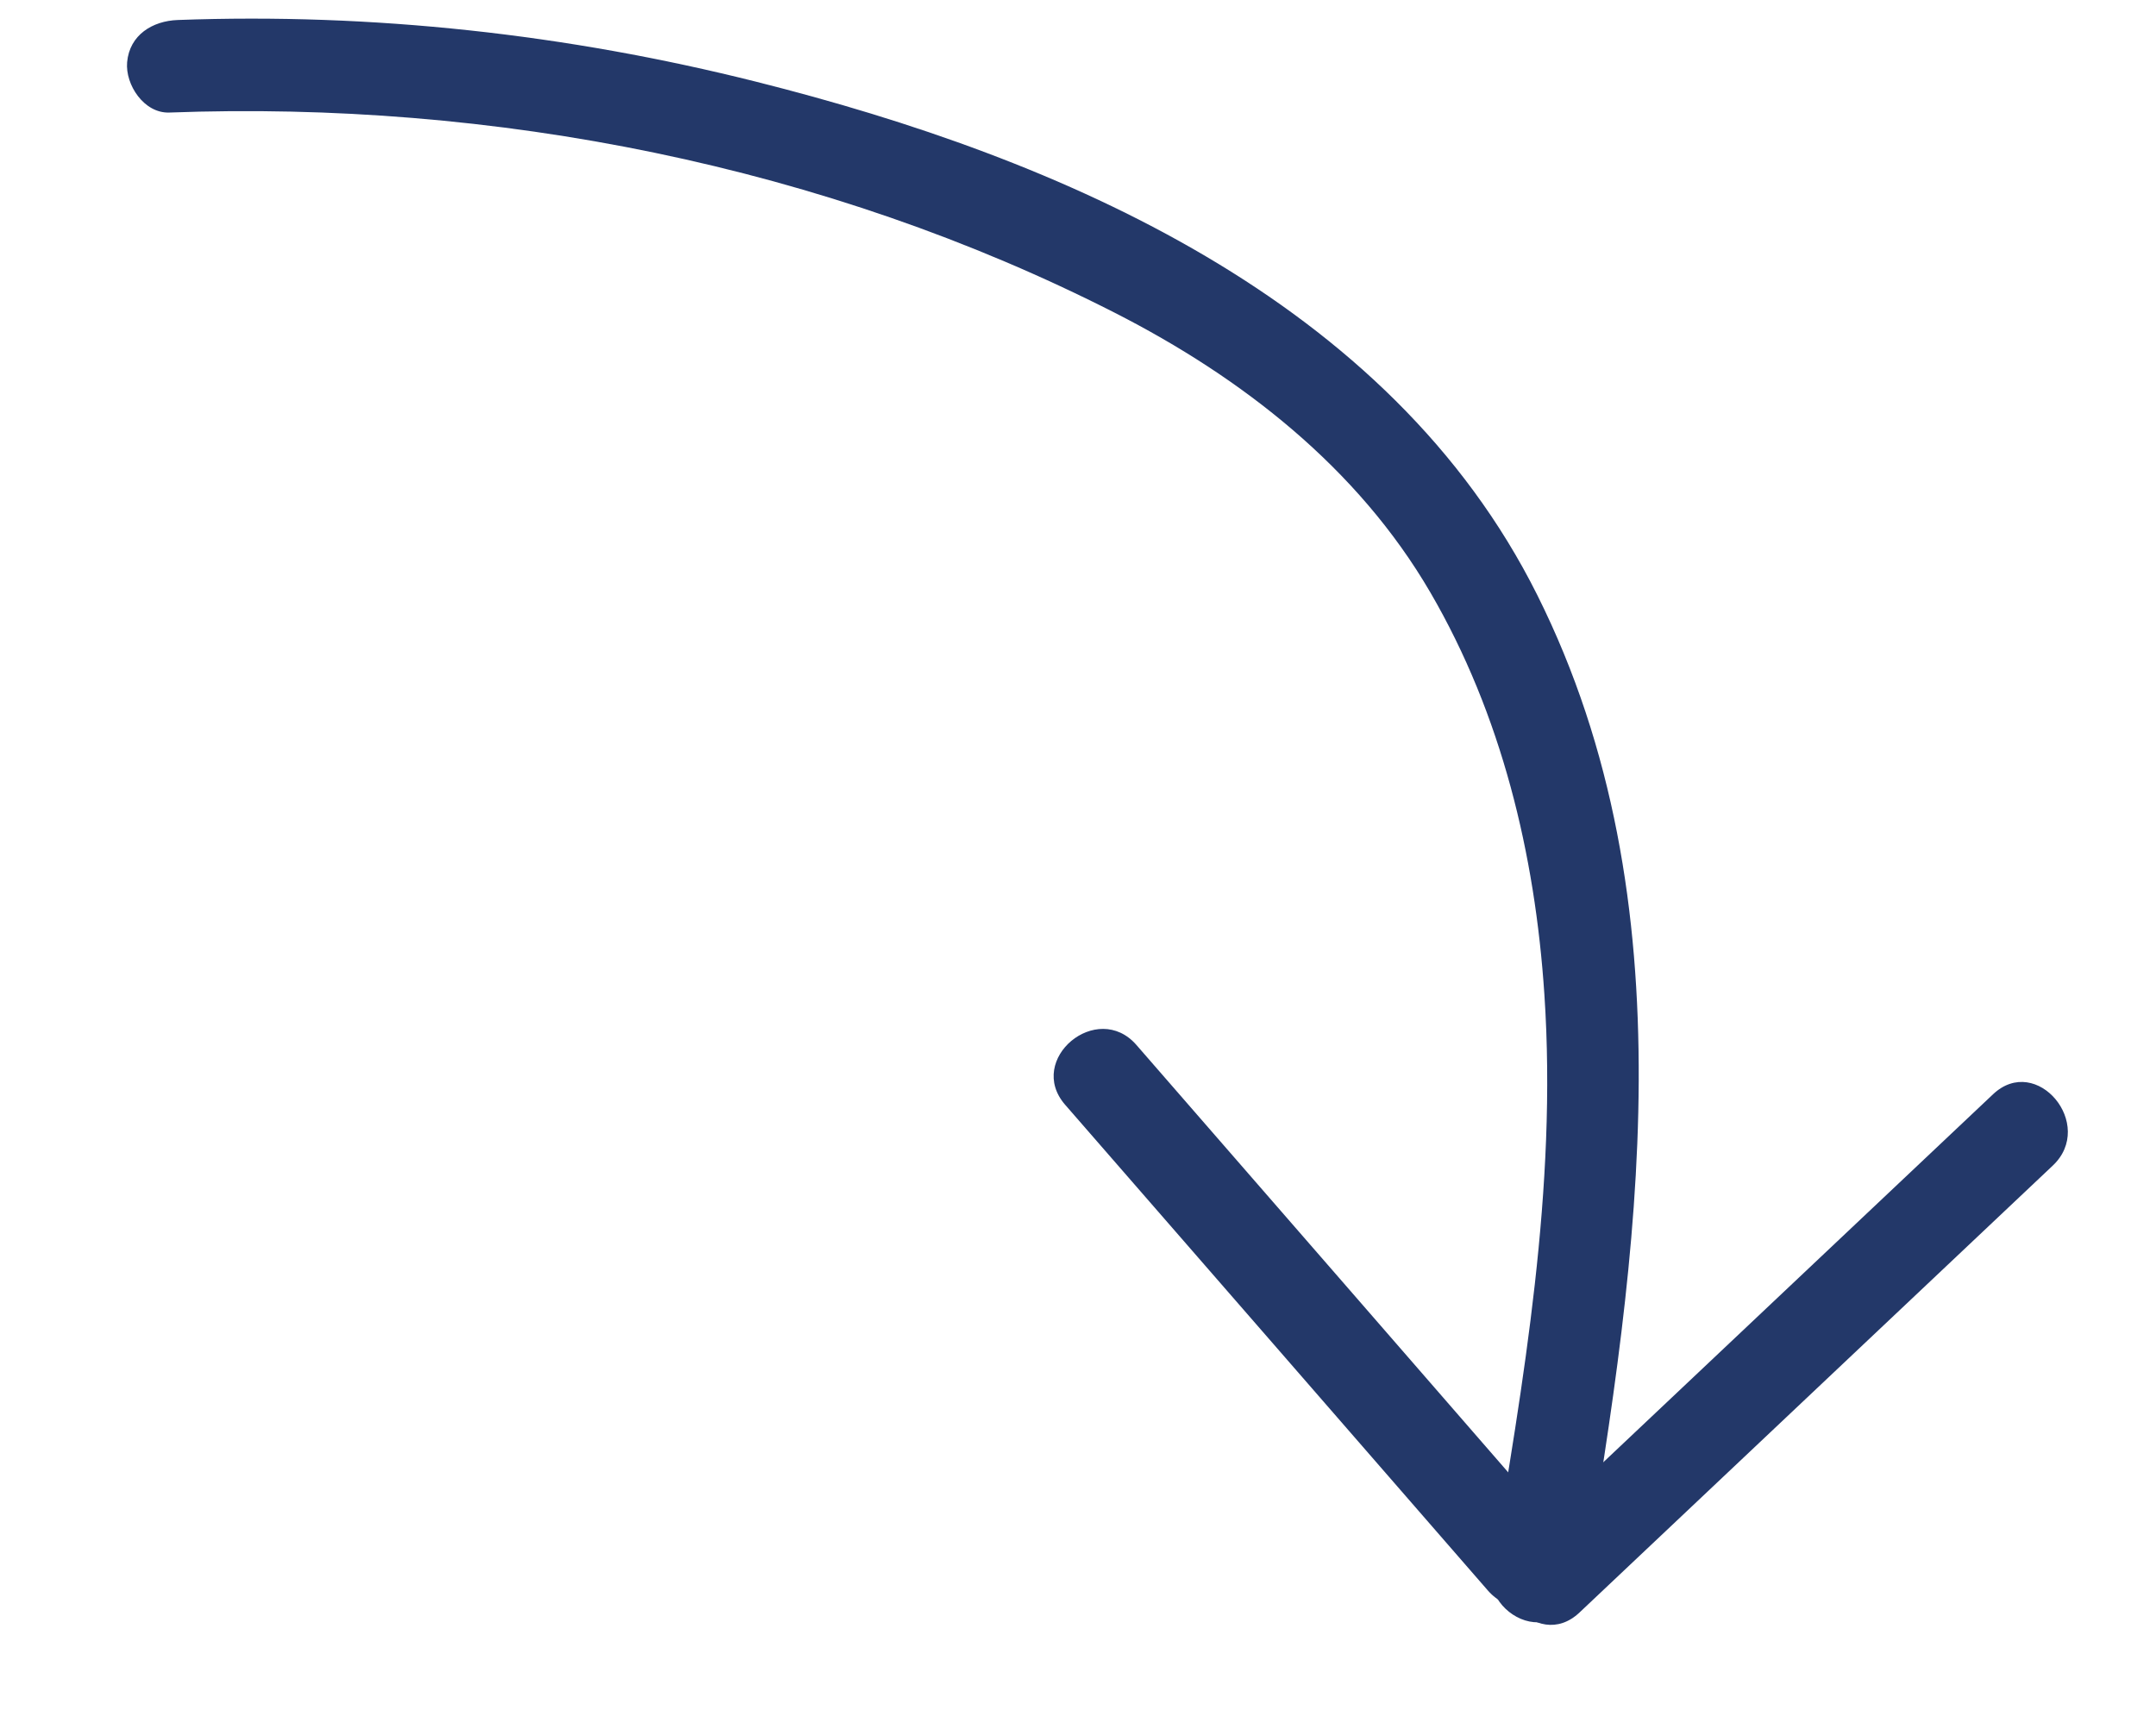<svg width="29" height="23" viewBox="0 0 29 23" fill="none" xmlns="http://www.w3.org/2000/svg">
<path d="M2.277 1.514C6.636 1.351 11.097 2.223 14.996 4.208C16.703 5.078 18.261 6.291 19.238 7.967C20.196 9.611 20.648 11.489 20.773 13.375C20.948 15.976 20.491 18.588 20.065 21.143C20.01 21.477 20.313 21.793 20.632 21.821C20.991 21.853 21.255 21.588 21.31 21.254C22.039 16.882 22.744 12.14 20.678 8.005C18.689 4.025 14.272 2.13 10.17 1.099C7.627 0.46 5.012 0.172 2.391 0.269C2.051 0.281 1.743 0.47 1.71 0.836C1.683 1.139 1.937 1.526 2.277 1.514Z" fill="#233869"/>
<path d="M20.972 20.594C19.076 18.414 17.183 16.235 15.286 14.057C14.758 13.45 13.798 14.251 14.326 14.86C16.222 17.037 18.116 19.214 20.012 21.394C20.541 22.001 21.5 21.201 20.972 20.594Z" fill="#233869"/>
<path d="M21.246 21.691C23.368 19.686 25.489 17.684 27.611 15.68C28.195 15.13 27.394 14.167 26.808 14.72C24.686 16.724 22.565 18.726 20.443 20.73C19.862 21.283 20.66 22.246 21.246 21.691Z" fill="#233869"/>
</svg>
